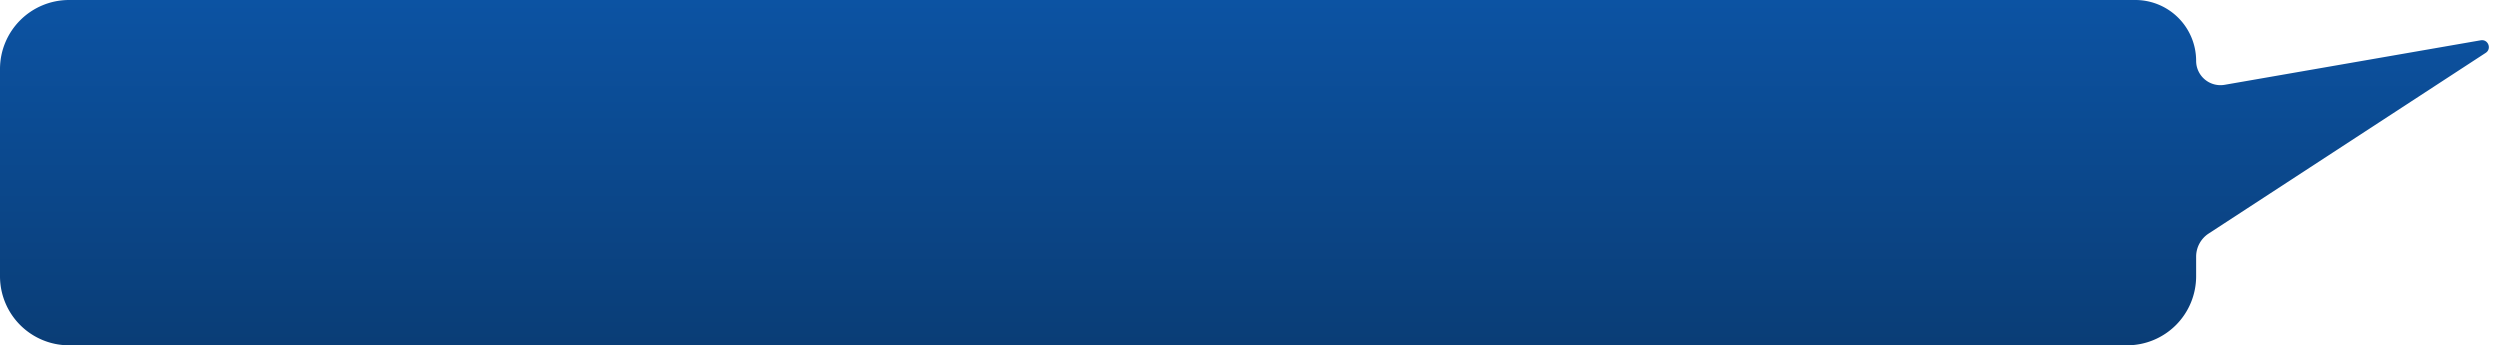 <svg width="181" height="25" fill="none" xmlns="http://www.w3.org/2000/svg"><path d="M5 25h149a5 5 0 005-5v-1.417a2 2 0 01.907-1.675l20.057-13.08c.455-.297.177-1.005-.359-.911L161.064 6.14A1.762 1.762 0 01159 4.405 4.405 4.405 0 00154.595 0H5a5 5 0 00-5 5v15a5 5 0 005 5z" fill="url(#paint0_linear)"/><defs><linearGradient id="paint0_linear" x1="91" y1="25" x2="91" y2="0" gradientUnits="userSpaceOnUse"><stop stop-color="#0A3D76"/><stop offset="1" stop-color="#0C53A3"/></linearGradient></defs></svg>